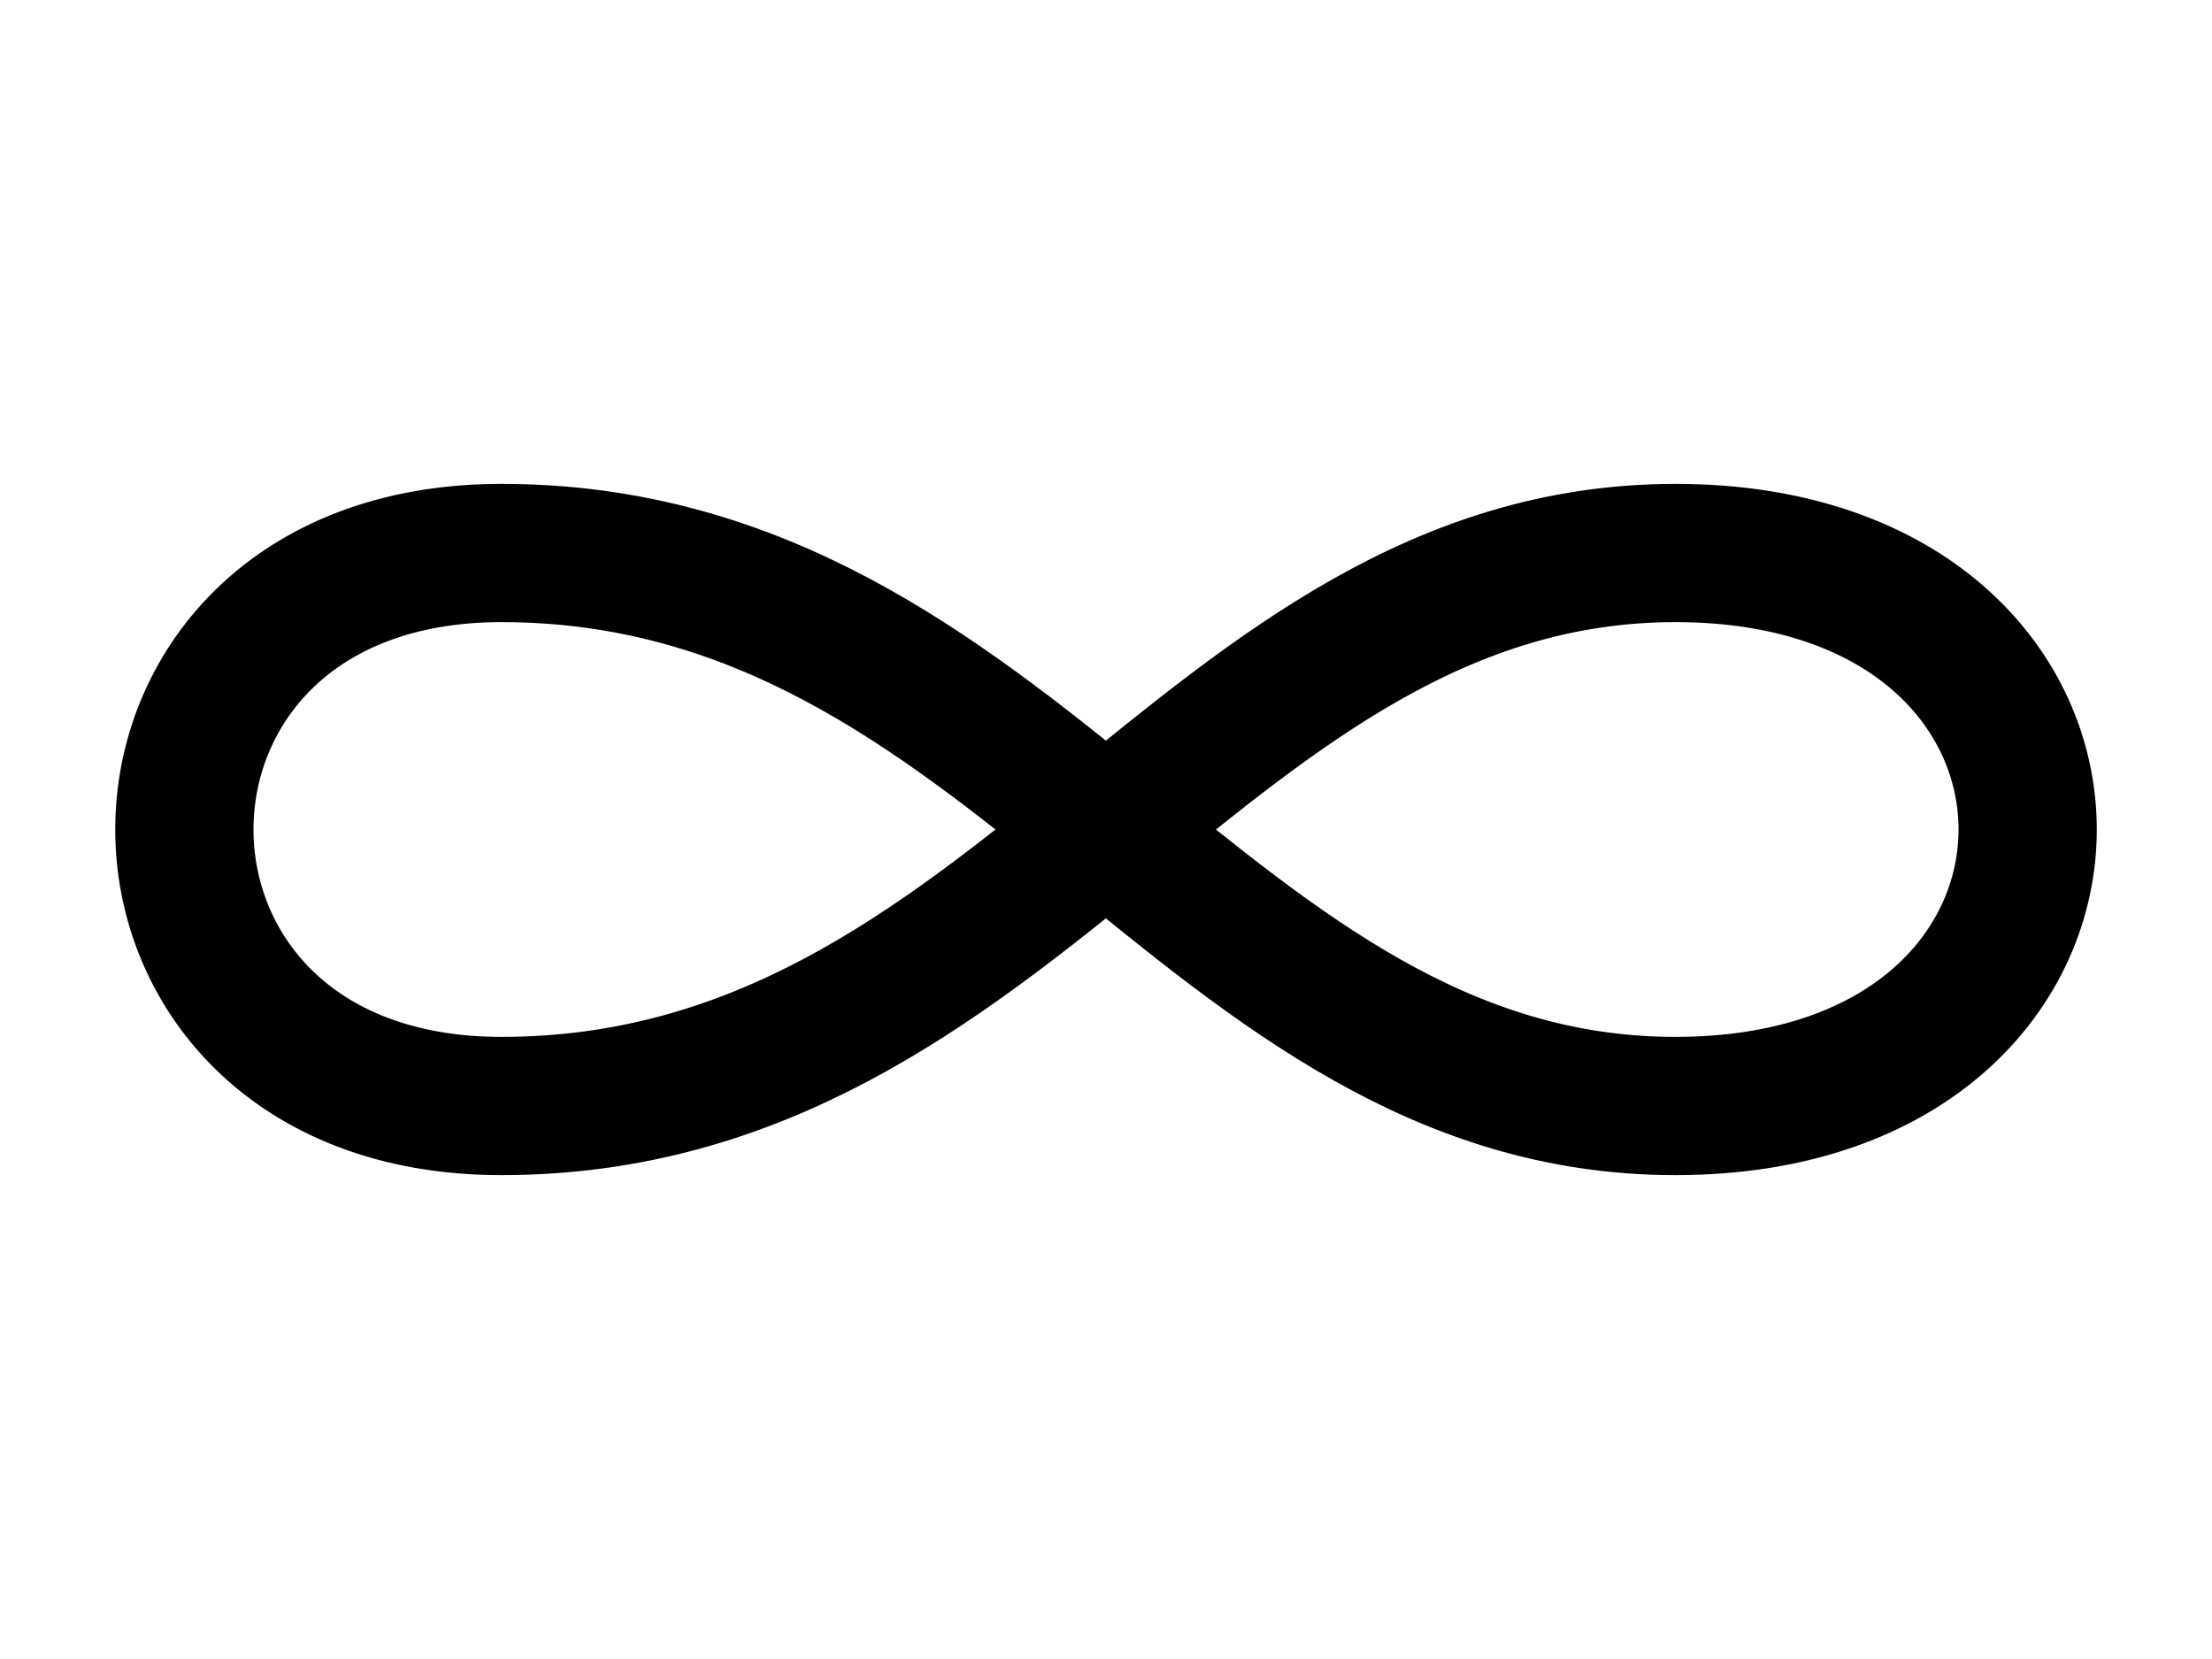 <svg width="32" height="24" viewBox="0 0 32 24" fill="none" xmlns="http://www.w3.org/2000/svg">
<path d="M24.237 8C31.032 8 31.032 16 24.237 16C17.444 16 14.727 8 7.252 8C1.139 8 1.139 16 7.252 16C14.727 16 17.444 8 24.239 8H24.237Z" stroke="black" stroke-width="2" stroke-linecap="round" stroke-linejoin="round"/>
</svg>

